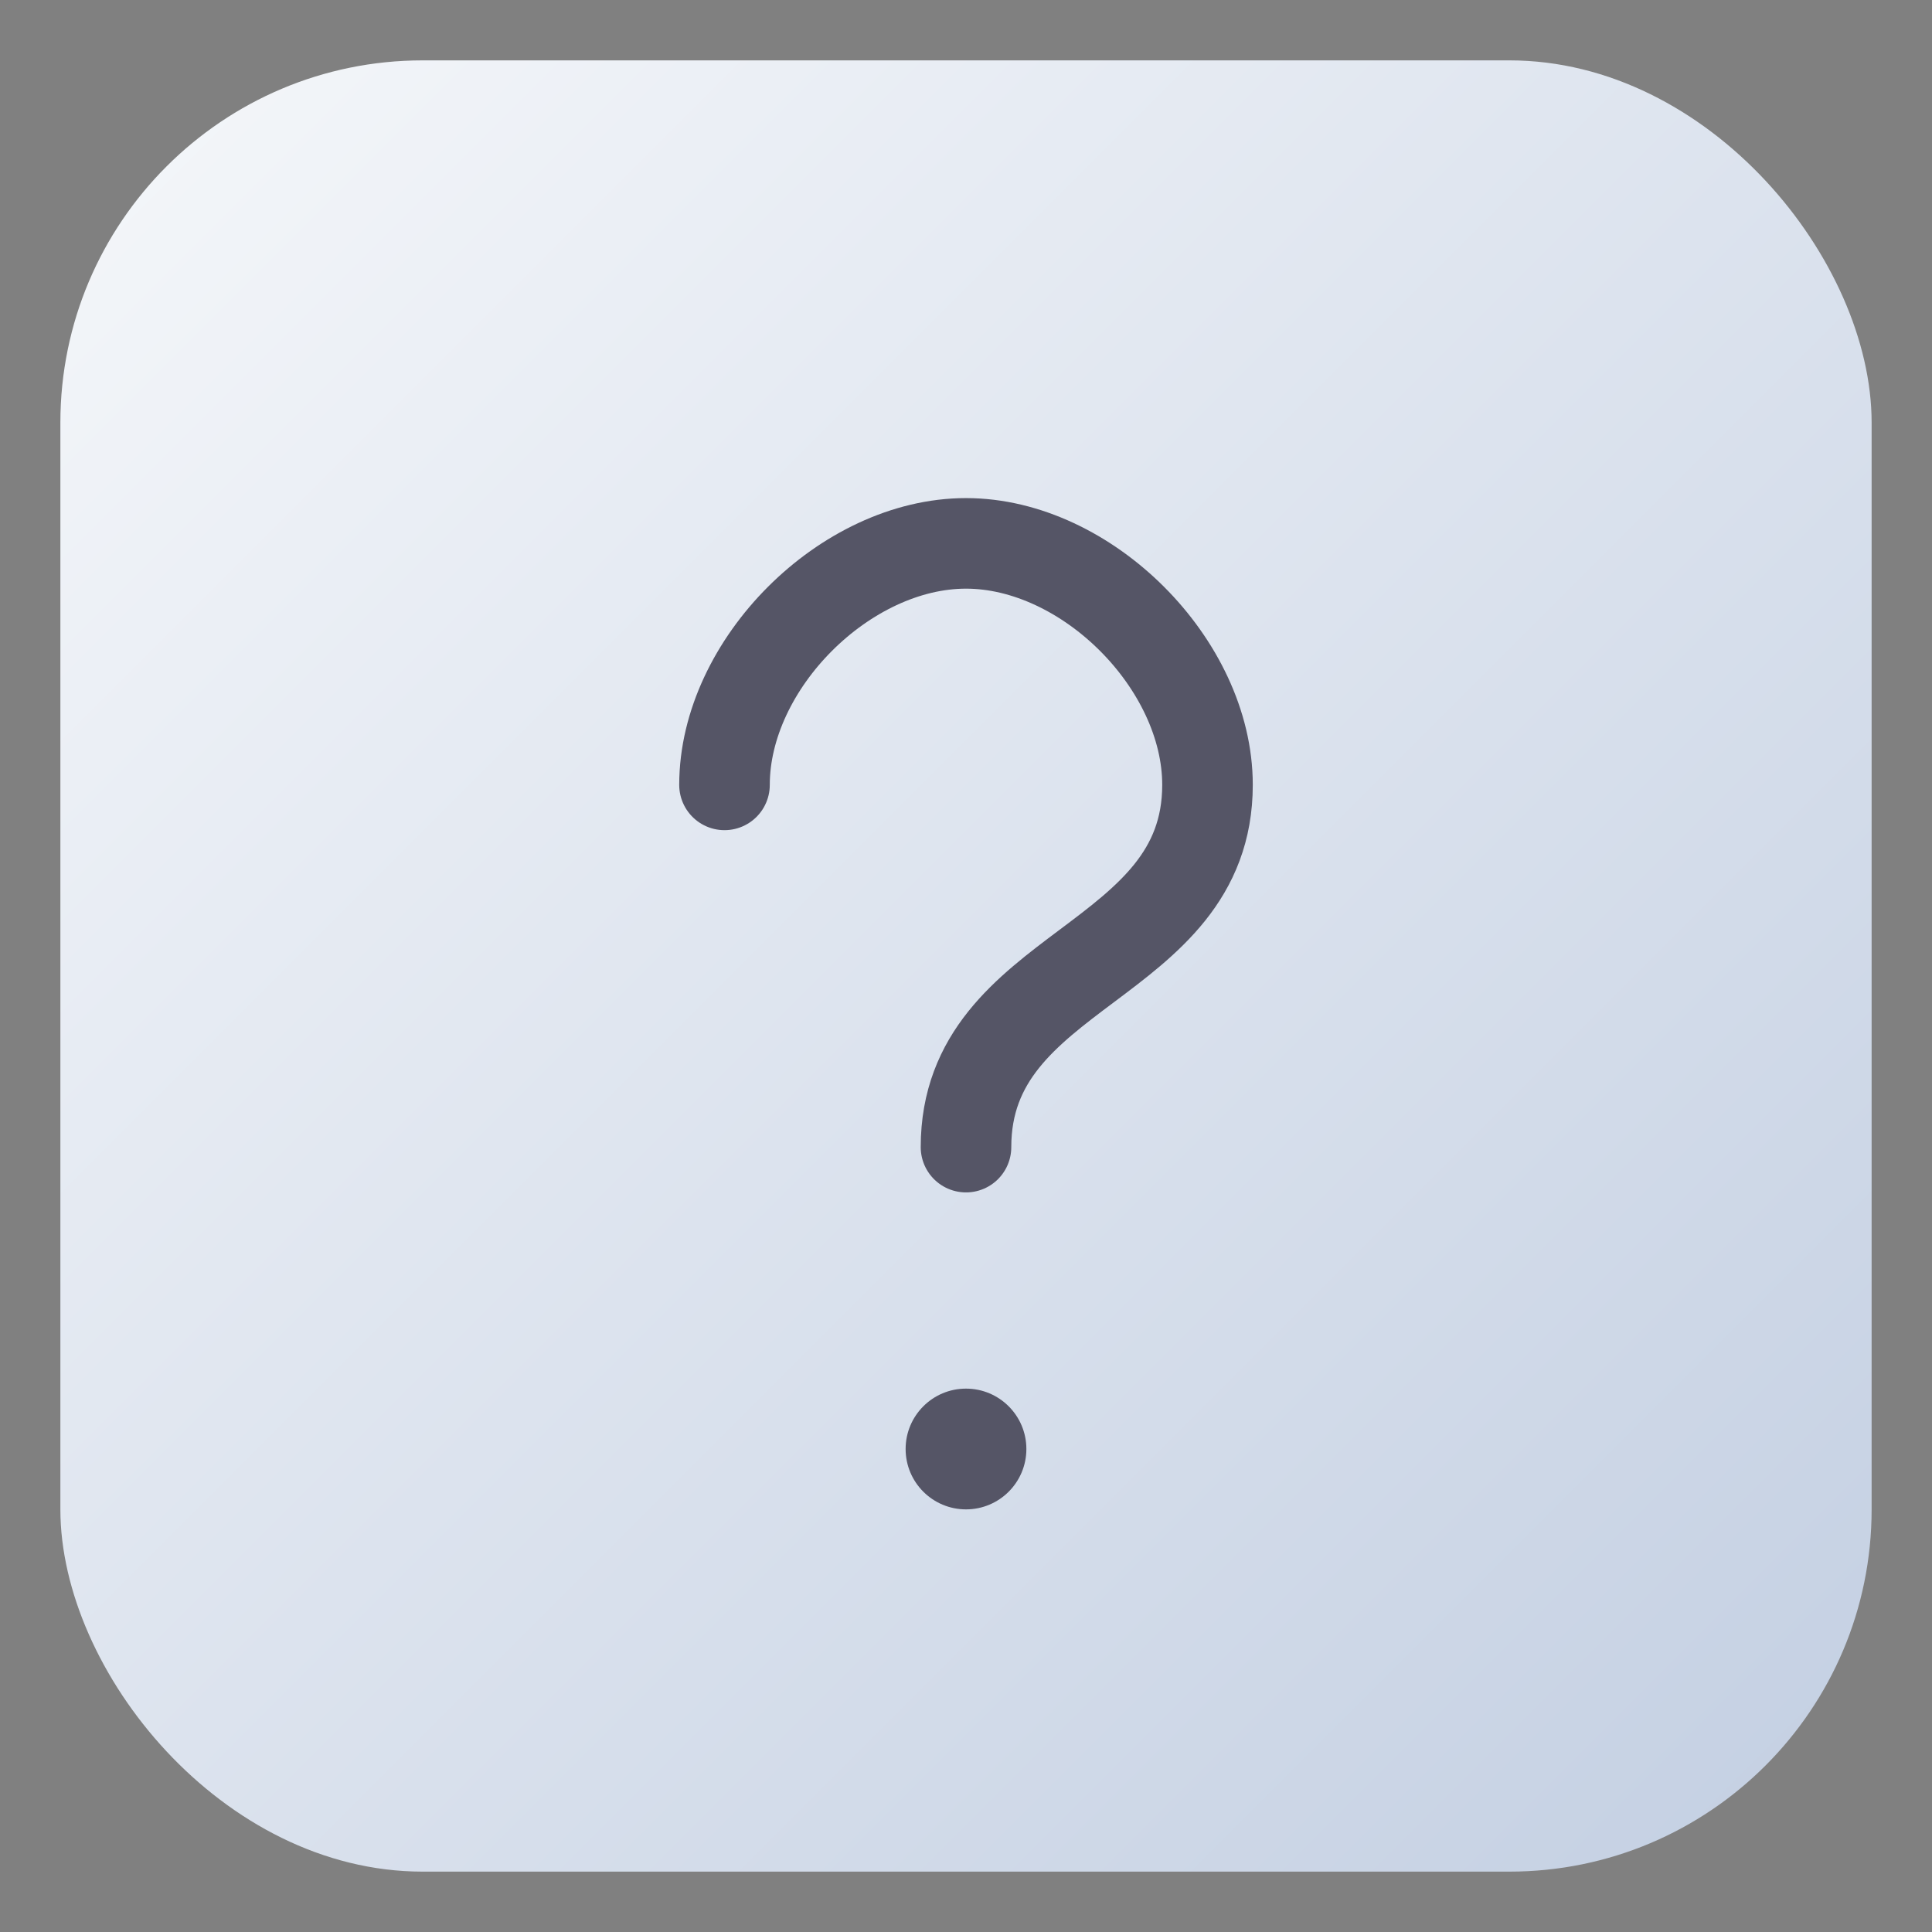 <svg xmlns="http://www.w3.org/2000/svg" viewBox="0 0 64 64" fill="none">
  <rect x="0" y="0" width="64" height="64" fill="#808080" stroke="none"/>
  <defs>
    <linearGradient id="g" x1="0" y1="0" x2="1" y2="1">
      <stop offset="0%" stop-color="#f5f7fa"/>
      <stop offset="100%" stop-color="#c3cfe2"/>
    </linearGradient>
  </defs>
  <rect x="2" y="2" width="60" height="60" rx="12" fill="url(#g)"/>
  <path d="M24 26c0-4 4-8 8-8s8 4 8 8c0 6-8 6-8 12" stroke="#556" stroke-width="3" stroke-linecap="round" fill="none"/>
  <circle cx="32" cy="48" r="2" fill="#556"/>
</svg>

